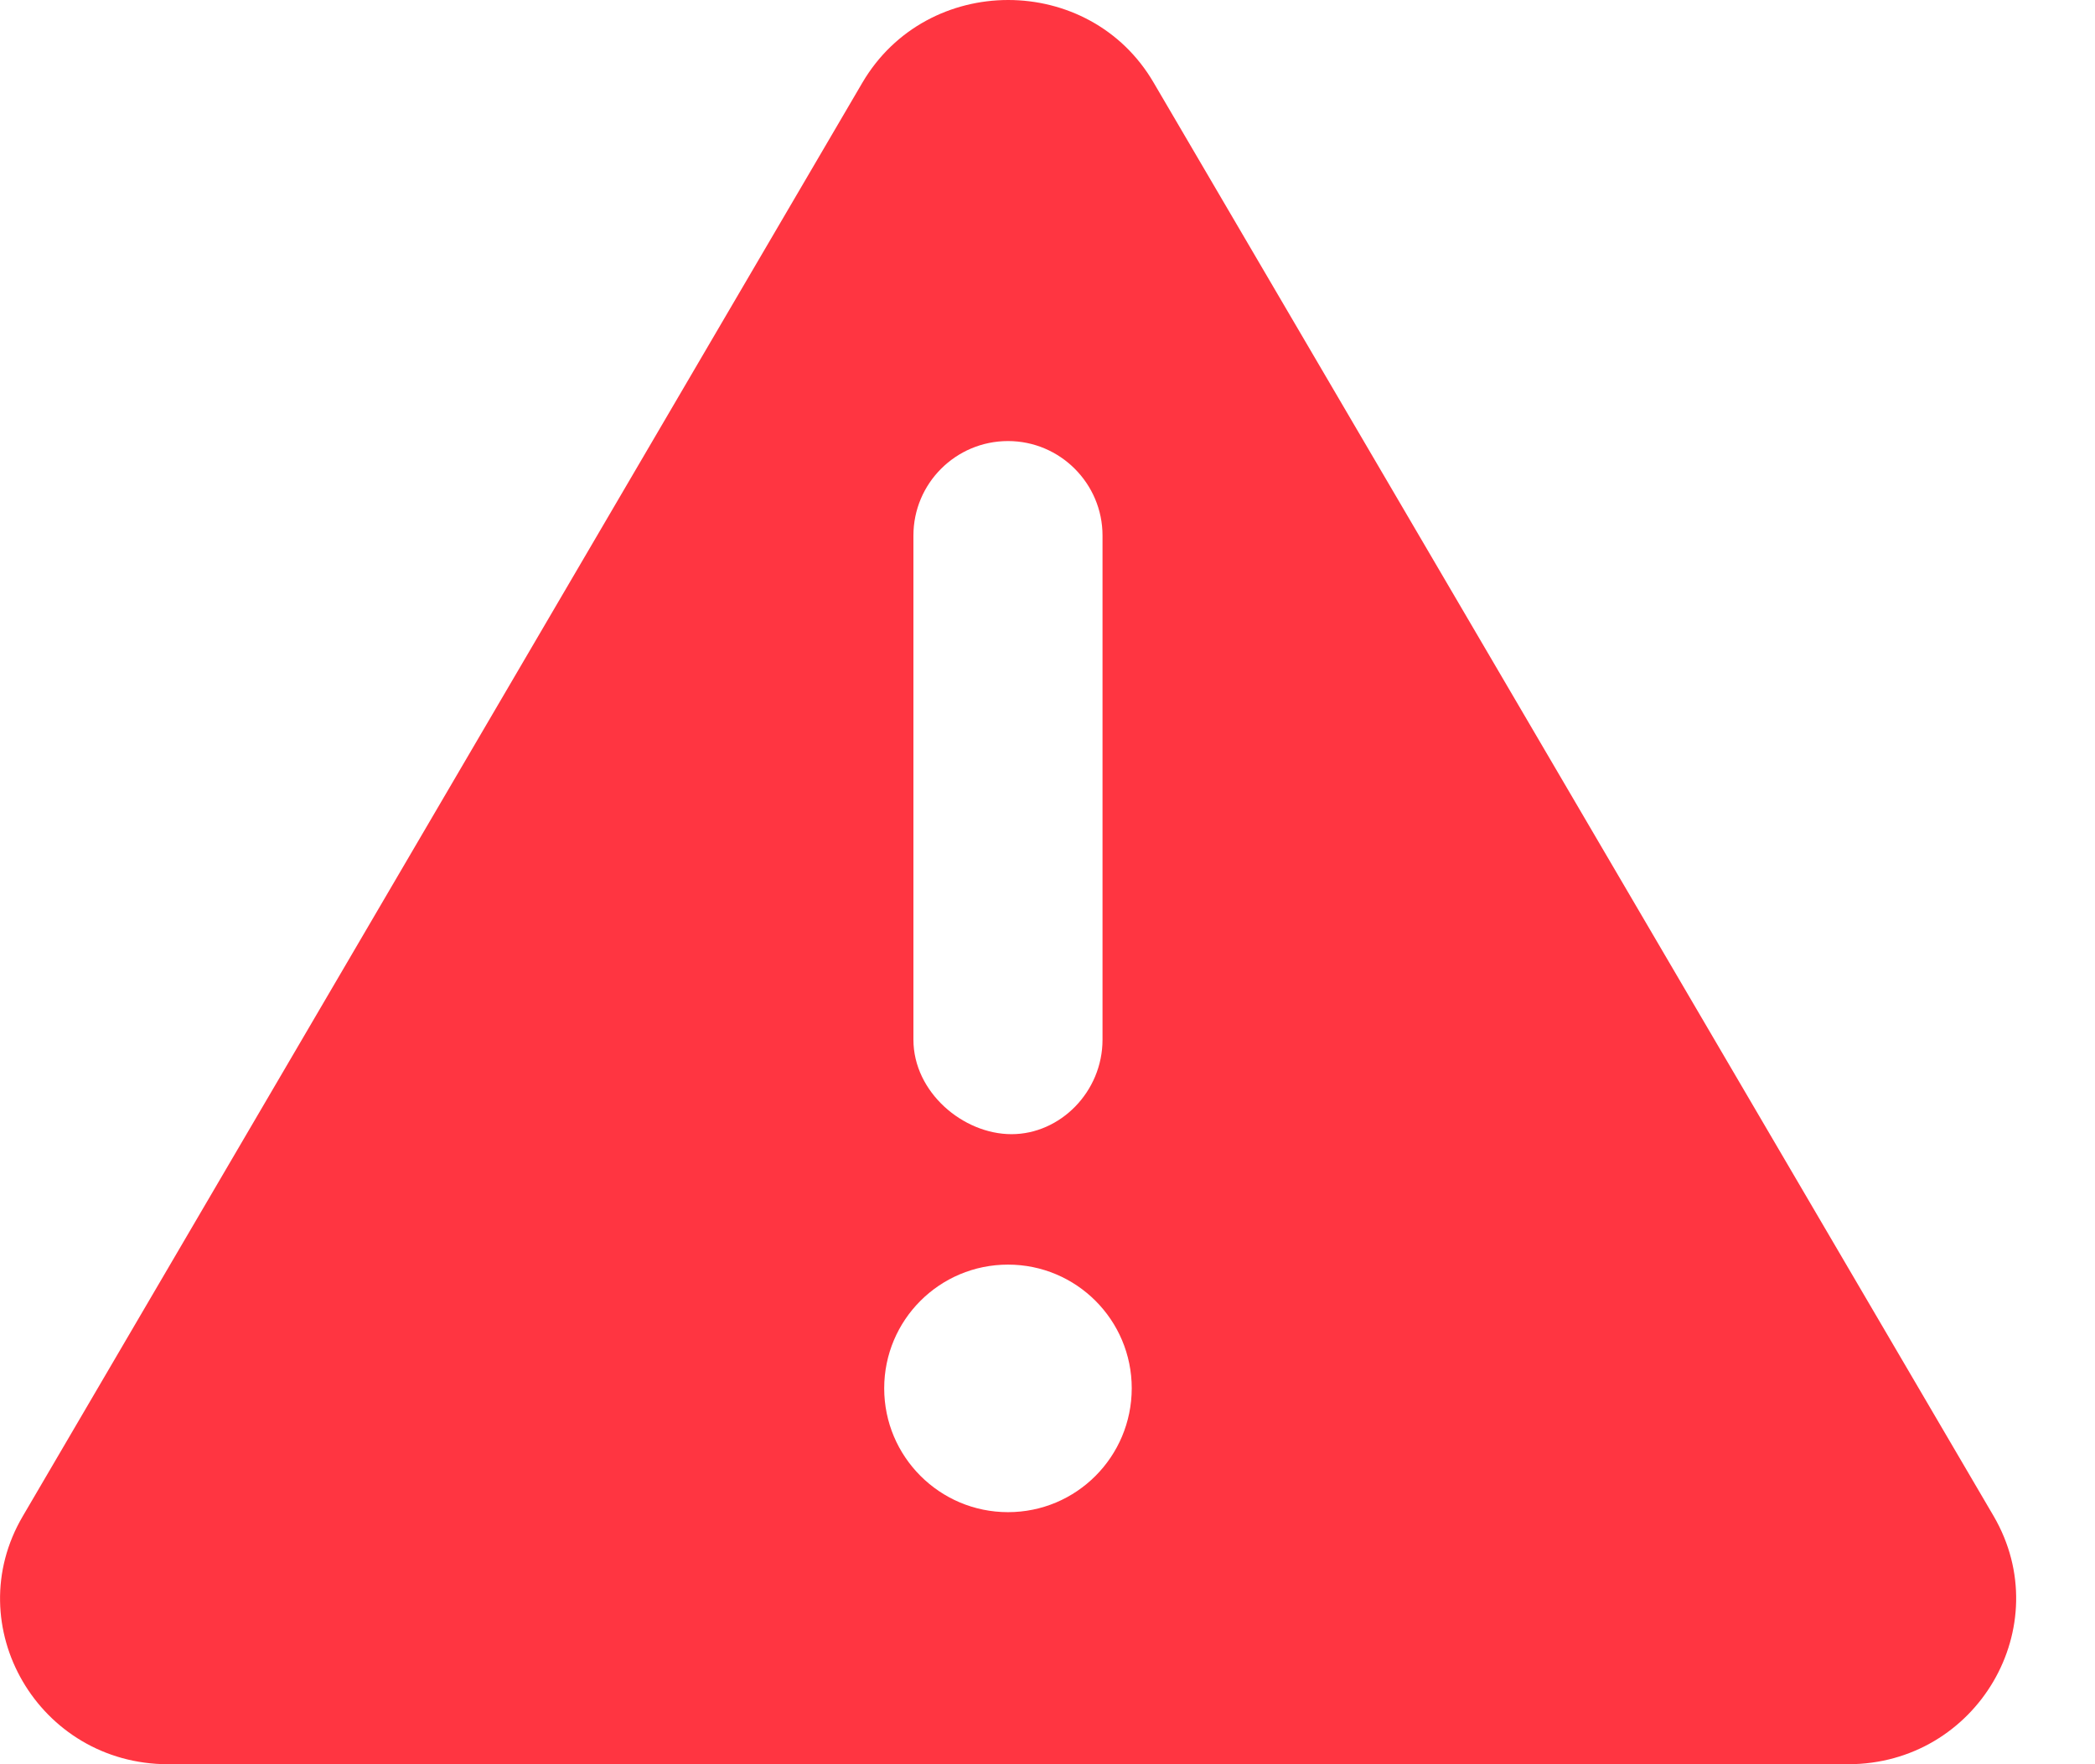 <svg width="19" height="16" viewBox="0 0 19 16" fill="none" xmlns="http://www.w3.org/2000/svg">
<path d="M18.081 13.75L10.463 0.75C9.88 -0.25 8.408 -0.25 7.821 0.75L0.207 13.75C-0.379 14.746 0.351 16 1.525 16H16.761C17.931 16 18.663 14.75 18.081 13.75ZM8.284 4.857C8.284 4.384 8.668 4 9.142 4C9.615 4 9.999 4.386 9.999 4.857V9.429C9.999 9.902 9.615 10.286 9.174 10.286C8.733 10.286 8.284 9.904 8.284 9.429V4.857ZM9.142 13.714C8.522 13.714 8.019 13.211 8.019 12.591C8.019 11.971 8.521 11.469 9.142 11.469C9.762 11.469 10.264 11.971 10.264 12.591C10.263 13.211 9.763 13.714 9.142 13.714Z" fill="#FF3541"/>
</svg>
